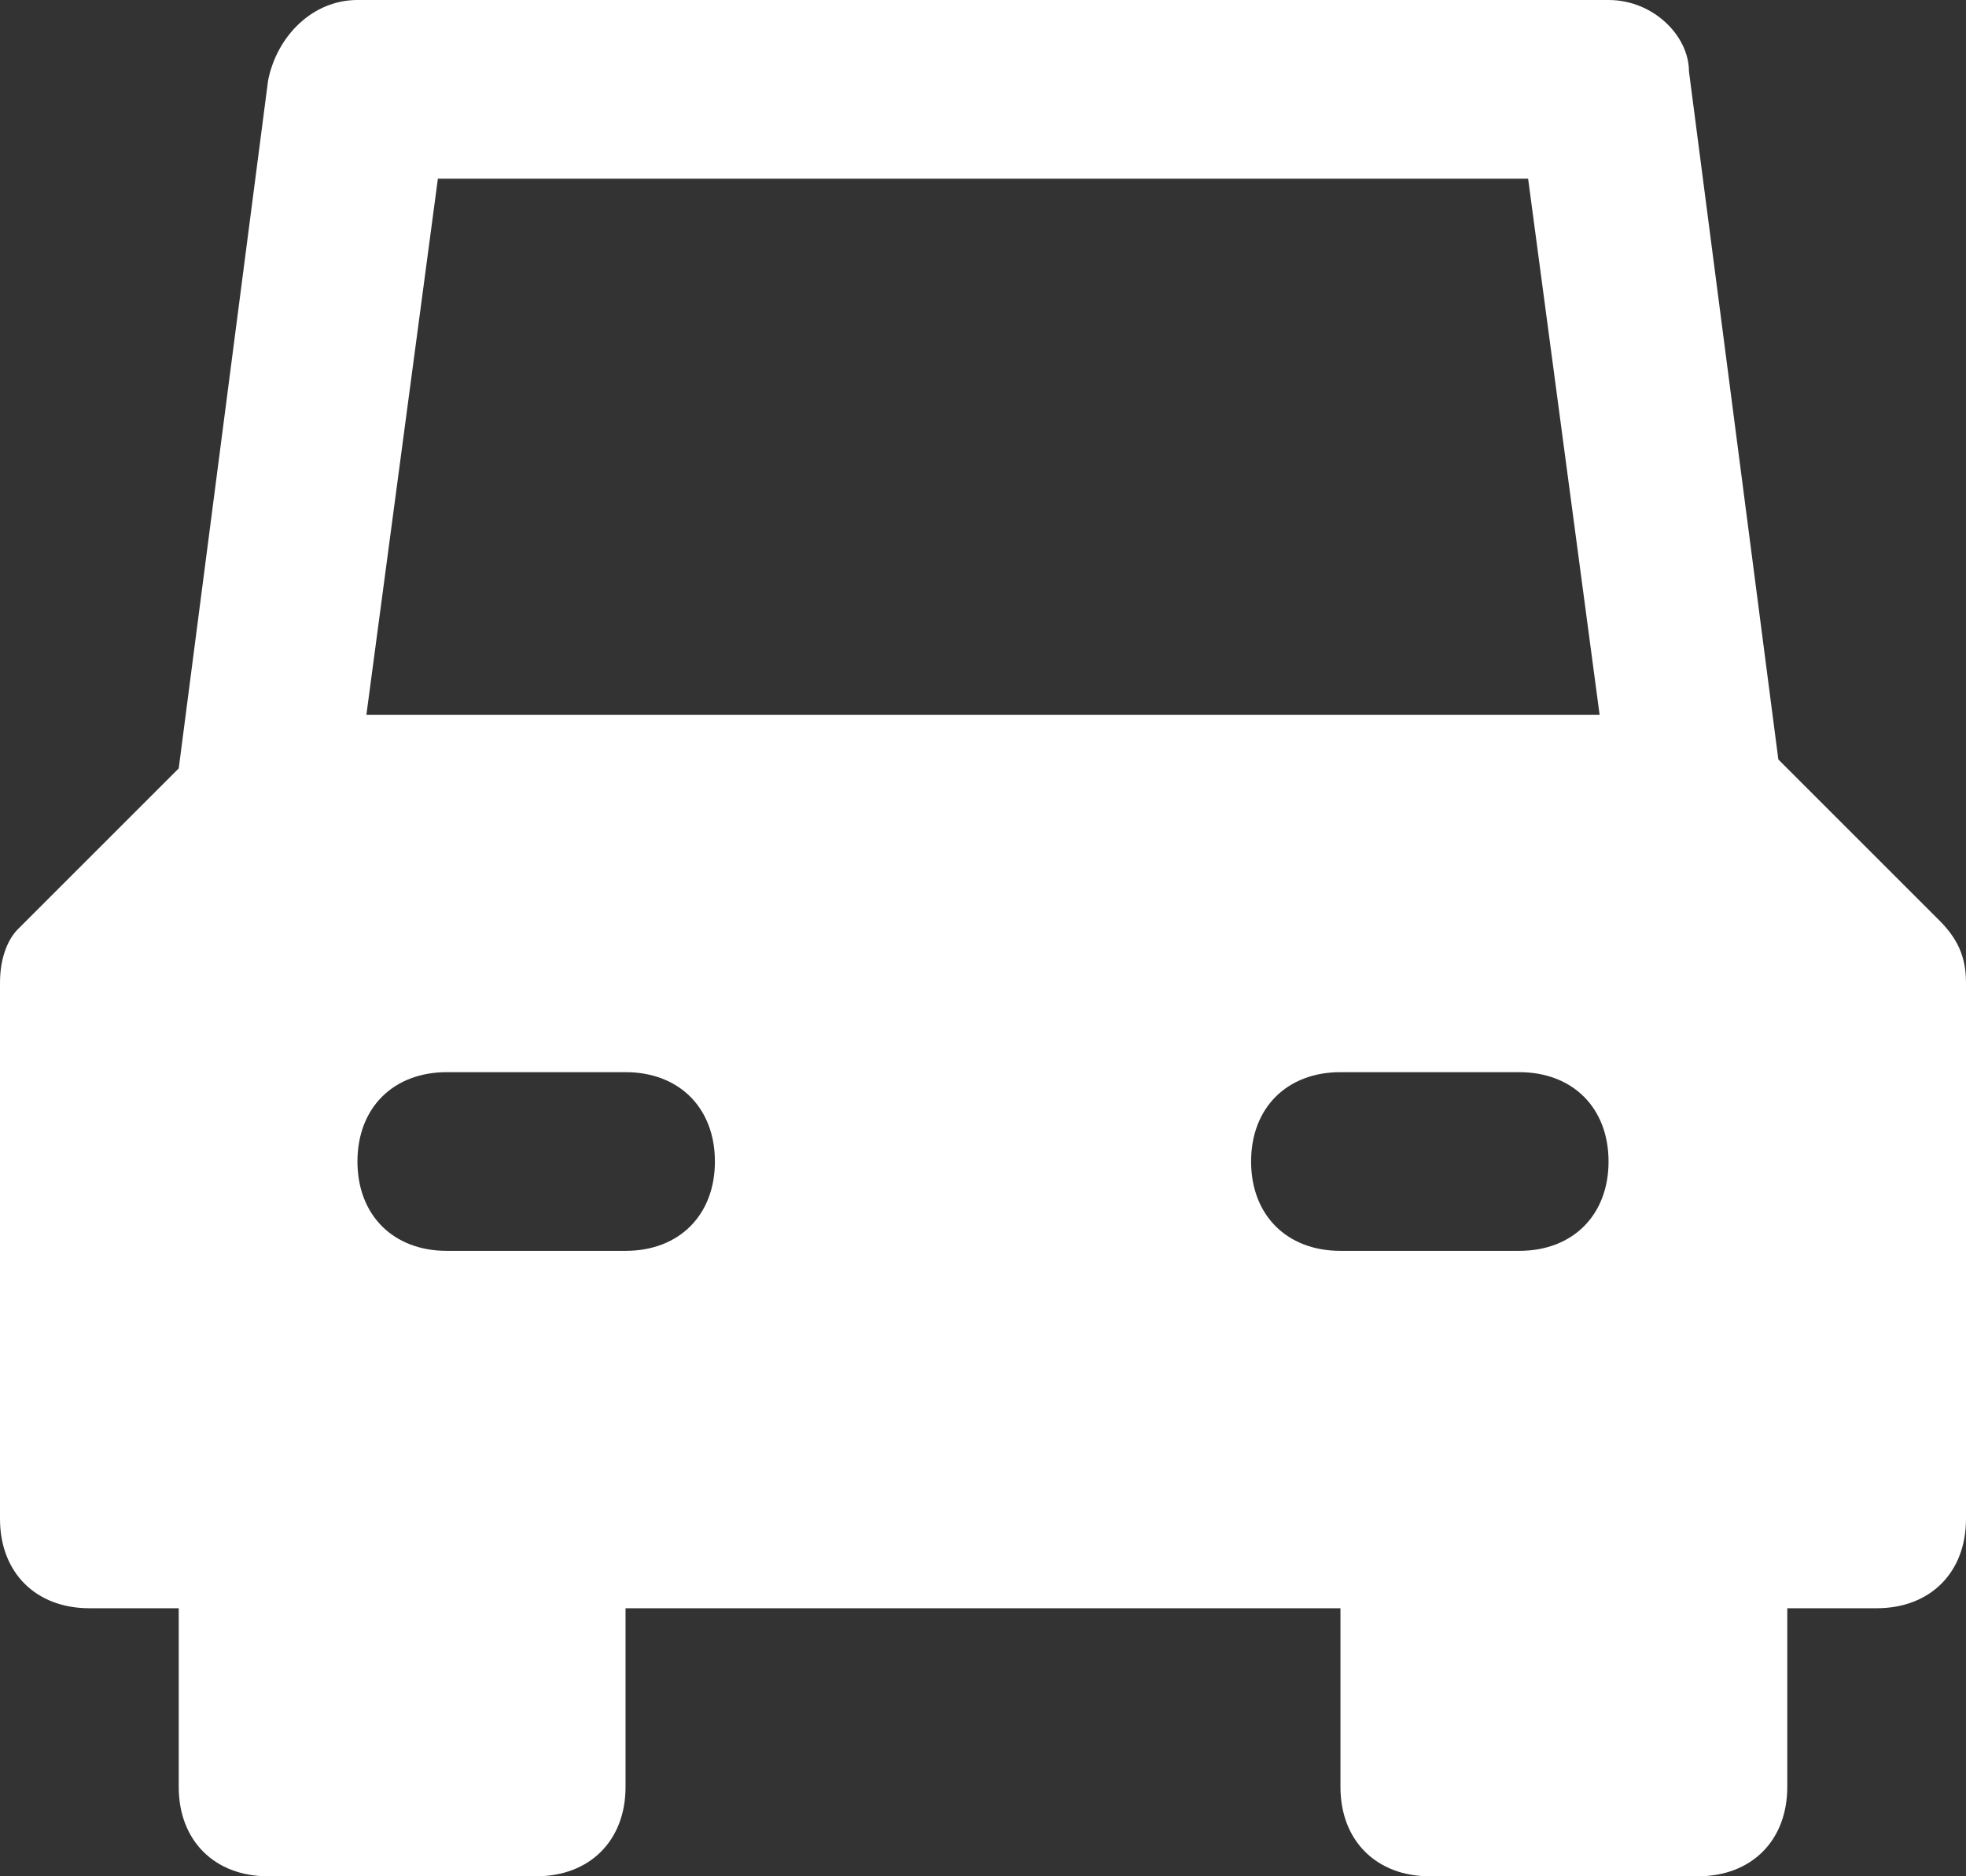 <?xml version="1.0" encoding="UTF-8" standalone="no"?>
<svg width="22px" height="21px" viewBox="0 0 22 21" version="1.1" xmlns="http://www.w3.org/2000/svg" xmlns:xlink="http://www.w3.org/1999/xlink">
    <rect x="0" y="0" width="22" height="21" fill="#333333" stroke="none"/>
    <!-- Generator: Sketch 3.6.1 (26313) - http://www.bohemiancoding.com/sketch -->
    <title>Shape</title>
    <desc>Created with Sketch.</desc>
    <defs></defs>
    <g id="Page-1" stroke="none" stroke-width="1" fill="none" fill-rule="evenodd">
        <g id="Home-1170px" transform="translate(-283, -601)" fill="#FFFFFF">
            <g id="Catégories" transform="translate(0, 580)">
                <g id="Insolite" transform="translate(153, 0)">
                    <g id="Group-21" transform="translate(103, 21)">
                        <path d="M48.7,10.3 L46.9,8.5 L45.9,0.8 C45.9,0.4 45.5,0 45,0 L31,0 C30.5,0 30.1,0.4 30,0.9 L29,8.6 L27.2,10.4 C27.1,10.5 27,10.7 27,11 L27,17 C27,17.6 27.4,18 28,18 L29,18 L29,20 C29,20.6 29.4,21 30,21 L33,21 C33.6,21 34,20.6 34,20 L34,18 L42,18 L42,20 C42,20.6 42.4,21 43,21 L46,21 C46.6,21 47,20.6 47,20 L47,18 L48,18 C48.6,18 49,17.6 49,17 L49,11 C49,10.7 48.9,10.5 48.7,10.3 L48.7,10.3 Z M31.9,2 L44.1,2 L44.9,8 L31.1,8 L31.9,2 L31.9,2 Z M34,14 L32,14 C31.4,14 31,13.6 31,13 C31,12.4 31.4,12 32,12 L34,12 C34.6,12 35,12.4 35,13 C35,13.6 34.6,14 34,14 L34,14 Z M44,14 L42,14 C41.4,14 41,13.6 41,13 C41,12.4 41.4,12 42,12 L44,12 C44.6,12 45,12.4 45,13 C45,13.6 44.6,14 44,14 L44,14 Z" id="Shape"></path>
                    </g>
                </g>
            </g>
        </g>
    </g>
</svg>